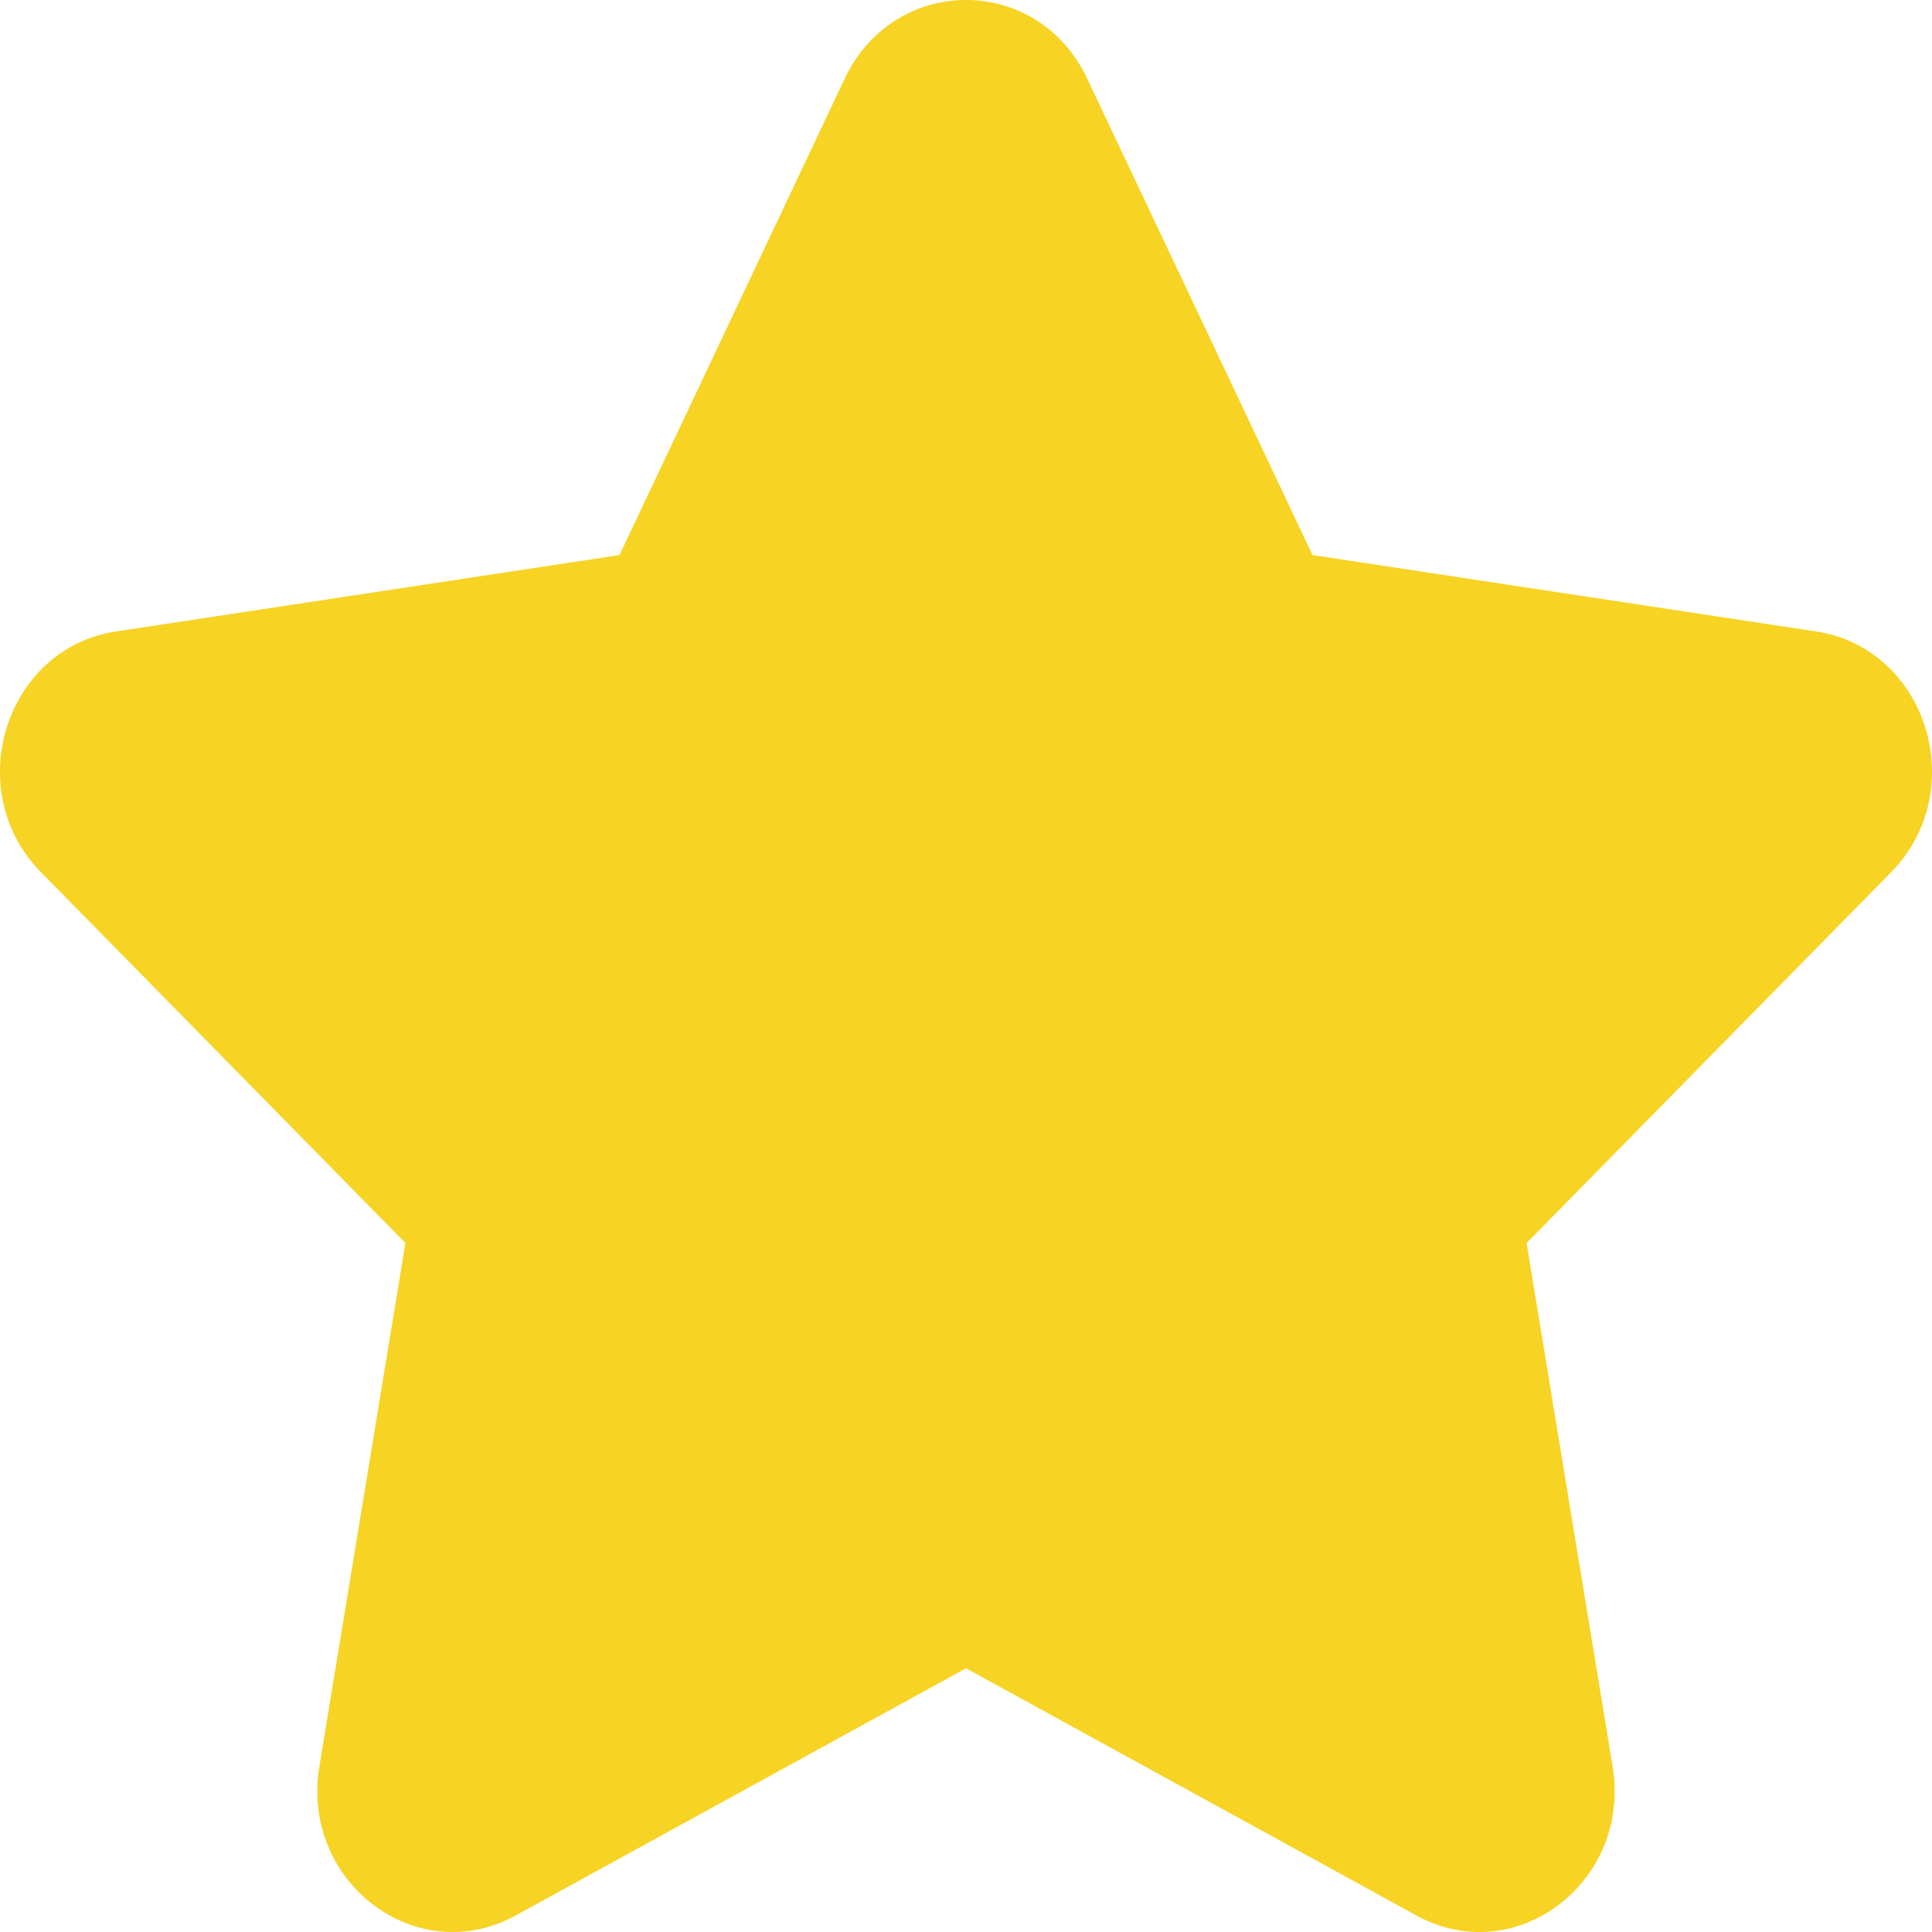 <svg width="20" height="20" viewBox="0 0 20 20" fill="none" xmlns="http://www.w3.org/2000/svg">
<path d="M11.255 0.815L13.587 5.746L18.8 6.537C19.948 6.711 20.407 8.184 19.576 9.03L15.803 12.868L16.694 18.288C16.89 19.482 15.69 20.393 14.663 19.829L10 17.27L5.338 19.829C4.311 20.393 3.11 19.482 3.306 18.288L4.197 12.868L0.424 9.029C-0.407 8.184 0.052 6.711 1.2 6.537L6.413 5.746L8.744 0.815C9.258 -0.272 10.742 -0.272 11.255 0.815Z" fill="#F7D323"/>
</svg>
